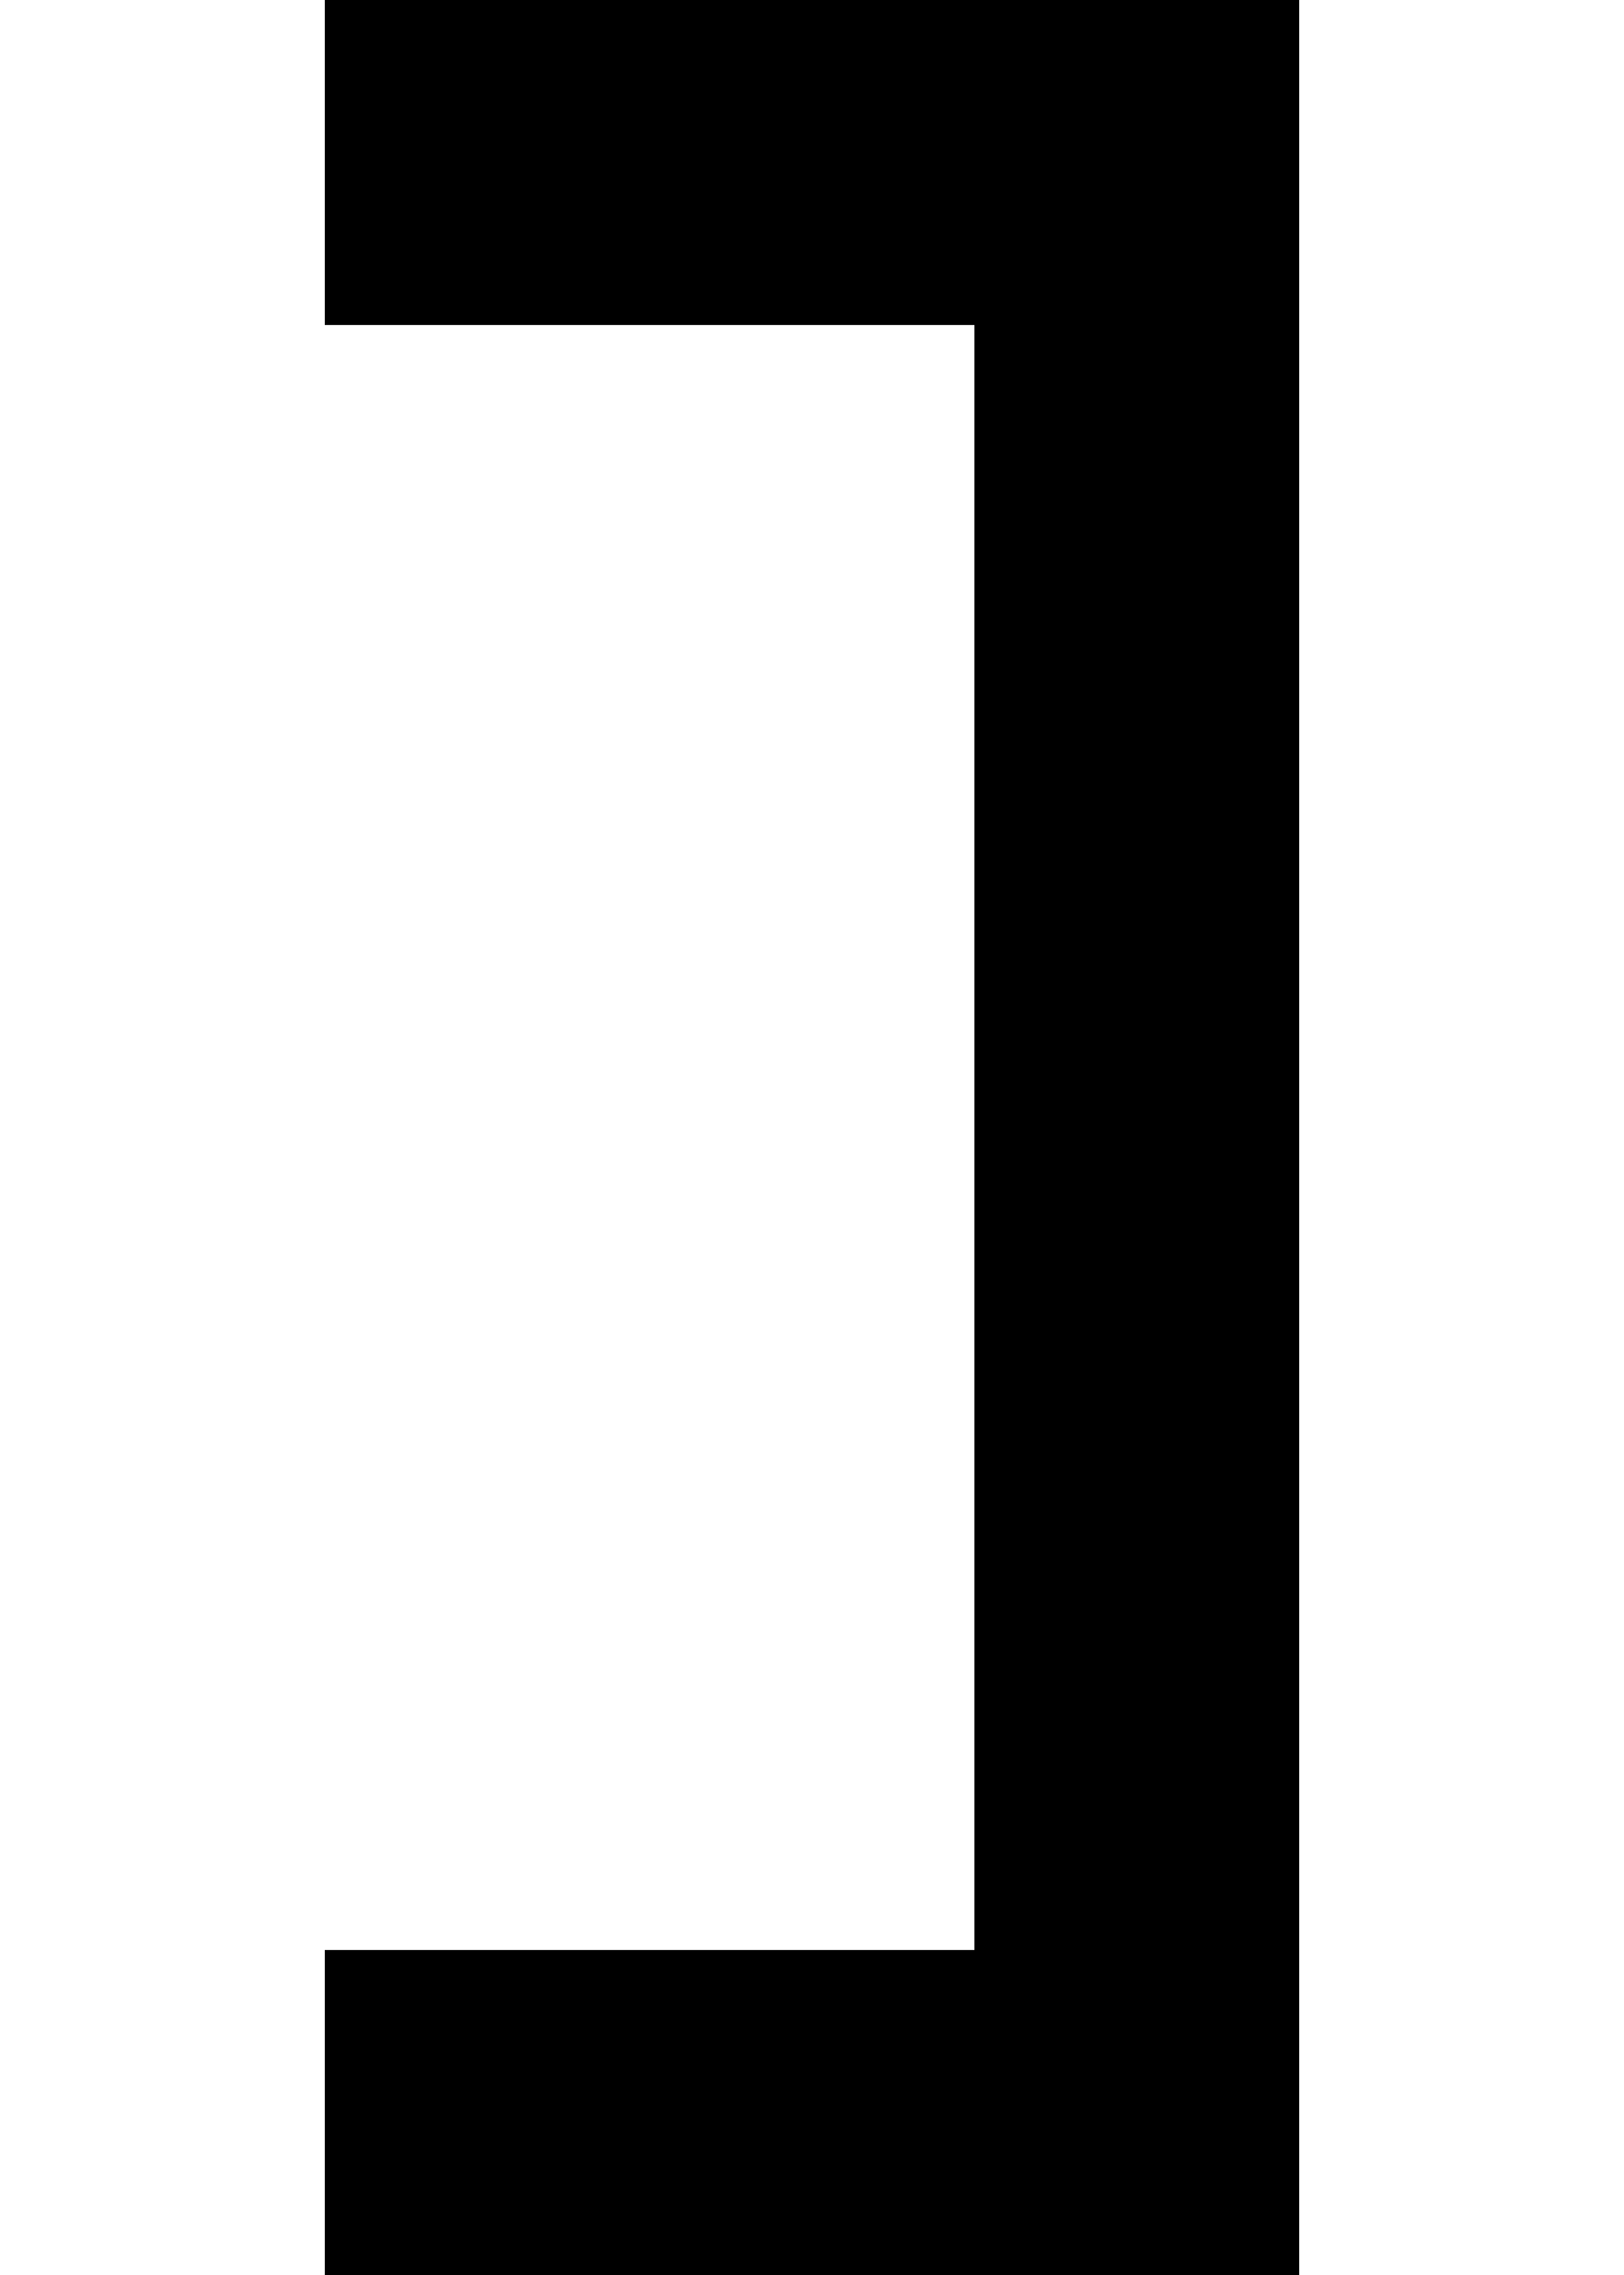 <?xml version="1.0" encoding="UTF-8" standalone="no"?>
<svg
   width="5"
   height="7"
   viewBox="0 0 5 7"
   version="1.1"
   id="svg26"
   xmlns="http://www.w3.org/2000/svg"
   xmlns:svg="http://www.w3.org/2000/svg">
  <defs
     id="defs2" />
  <path
     id="rect4"
     d="M 1 0 L 1 1 L 2 1 L 3 1 L 3 2 L 3 3 L 3 4 L 3 5 L 3 6 L 2 6 L 1 6 L 1 7 L 2 7 L 3 7 L 4 7 L 4 6 L 4 5 L 4 4 L 4 3 L 4 2 L 4 1 L 4 0 L 3 0 L 2 0 L 1 0 z " />
</svg>
